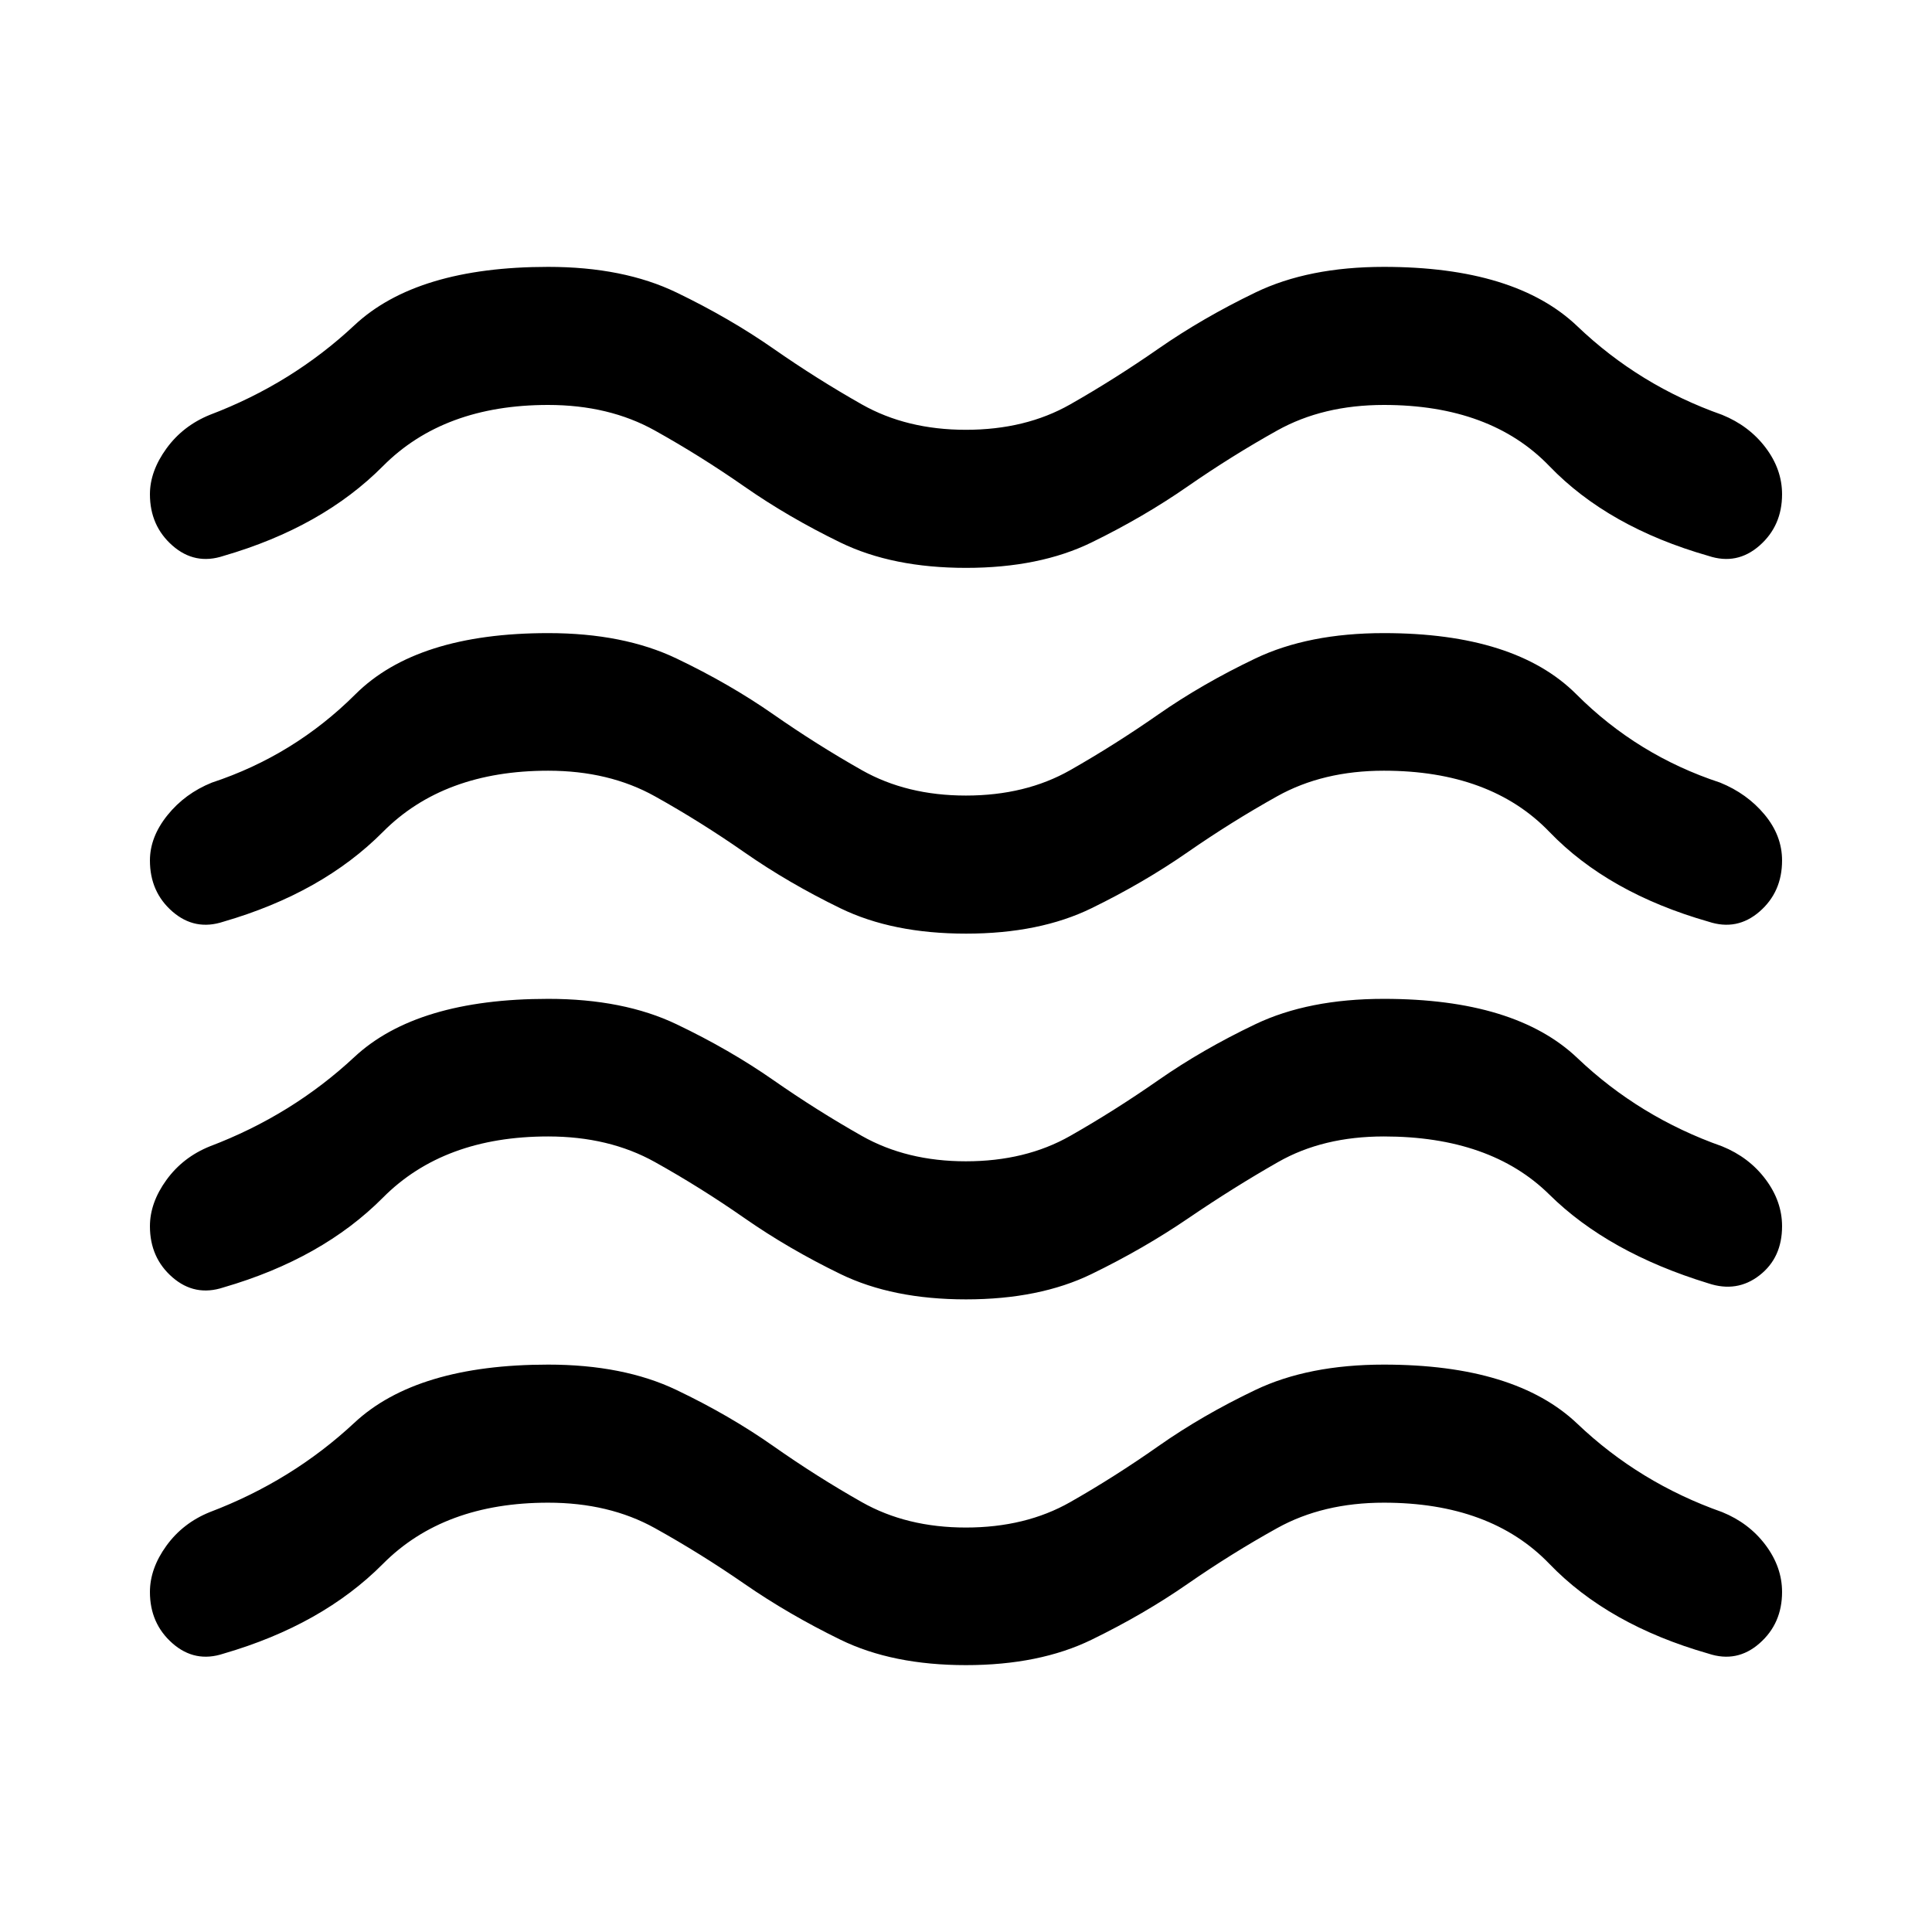 <svg xmlns="http://www.w3.org/2000/svg" width="48" height="48" viewBox="0 96 960 960"><path d="M74.5 887.044q0-11.674 8.192-22.982t21.591-16.714q40.804-15.478 71.806-44.381 31.002-28.902 96.281-28.902 37.404 0 63.799 12.62 26.396 12.619 48.081 27.859 21.684 15.239 43.988 27.858 22.305 12.62 51.707 12.62 29.642 0 51.827-12.62 22.185-12.619 43.869-27.858 21.685-15.24 48.098-27.859 26.413-12.62 63.891-12.62 65.283 0 96.164 29.402 30.88 29.403 71.923 43.881 13.399 5.447 21.591 16.392 8.192 10.944 8.192 23.304 0 15.674-11.196 25.511-11.195 9.837-25.391 5.119-49.804-14.239-79.043-44.619-29.24-30.381-82.24-30.381-30.239 0-52.978 12.62-22.739 12.619-44.544 27.739-21.806 15.119-47.718 27.739-25.912 12.62-62.412 12.62-36.501 0-62.337-12.62-25.837-12.62-47.695-27.739-21.859-15.12-44.579-27.739-22.72-12.62-52.997-12.62-51.892 0-82.066 30.381-30.174 30.38-79.217 44.619-14.196 4.718-25.391-5.119Q74.5 902.718 74.5 887.044Zm0-181.74q0-11.674 8.192-22.981 8.192-11.308 21.591-16.714 40.804-15.479 71.806-44.381 31.002-28.902 96.281-28.902 37.404 0 63.799 12.62 26.396 12.619 48.081 27.739 21.684 15.119 43.988 27.739 22.305 12.619 51.707 12.619 29.642 0 51.827-12.619 22.185-12.62 43.869-27.739 21.685-15.12 48.098-27.739 26.413-12.62 63.891-12.62 65.283 0 96.164 29.402 30.88 29.402 71.923 43.881 13.399 5.447 21.591 16.392 8.192 10.944 8.192 23.303 0 15.674-11.196 24.392-11.195 8.717-25.391 4-49.804-15.239-79.043-44.12-29.24-28.88-82.24-28.88-30.239 0-52.523 12.703-22.284 12.702-44.569 27.897-22.284 15.194-48.172 27.775-25.888 12.581-62.366 12.581-36.478 0-62.364-12.581-25.886-12.581-47.67-27.775-21.785-15.195-44.571-27.897-22.786-12.703-53.025-12.703-51.892 0-82.066 30.38-30.174 30.381-79.217 44.62-14.196 4.717-25.391-5Q74.5 720.978 74.5 705.304Zm0-363.717q0-11.416 8.192-22.713 8.192-11.296 21.591-16.744 40.804-15.478 71.806-44.5 31.002-29.022 96.281-29.022 37.404 0 63.799 12.74 26.396 12.739 48.081 27.858 21.684 15.12 43.988 27.739 22.305 12.62 51.707 12.62 29.642 0 51.827-12.62 22.185-12.619 43.924-27.739 21.739-15.119 48.098-27.858 26.358-12.74 63.836-12.74 65.283 0 96.164 29.522 30.88 29.522 71.923 44 13.399 5.448 21.591 16.272 8.192 10.825 8.192 23.185 0 15.674-11.196 25.511-11.195 9.837-25.391 5.119-49.804-14.239-79.043-44.619-29.24-30.381-82.24-30.381-30.239 0-52.978 12.686t-44.598 27.859q-21.858 15.173-47.695 27.792-25.836 12.62-62.337 12.62-36.5 0-62.386-12.581-25.886-12.581-47.67-27.776-21.785-15.194-44.571-27.897-22.786-12.703-53.025-12.703-51.892 0-82.066 30.381-30.174 30.38-79.217 44.619-14.196 4.718-25.391-5.119Q74.5 357.261 74.5 341.587Zm0 181.978q0-11.674 8.692-22.482 8.692-10.807 22.091-16.214 40.804-13.478 71.306-43.88 30.502-30.402 95.781-30.402 37.404 0 63.799 12.619 26.396 12.62 48.081 27.739 21.684 15.12 43.988 27.74 22.305 12.619 51.707 12.619 29.642 0 51.827-12.619 22.185-12.62 43.869-27.74 21.685-15.119 48.098-27.739 26.413-12.619 63.891-12.619 65.283 0 95.664 30.402 30.38 30.402 71.423 43.88 13.399 5.448 22.091 15.892 8.692 10.445 8.692 22.804 0 15.674-11.196 25.392-11.195 9.717-25.391 5-49.804-14.24-79.043-44.62-29.24-30.38-82.24-30.38-30.239 0-52.978 12.685-22.739 12.686-44.598 27.859-21.858 15.173-47.695 27.793-25.836 12.619-62.337 12.619-36.5 0-62.386-12.581-25.886-12.581-47.67-27.775-21.785-15.195-44.571-27.898-22.786-12.702-53.025-12.702-51.892 0-82.066 30.38t-79.217 44.62q-14.196 4.717-25.391-5Q74.5 539.239 74.5 523.565Z"/></svg>